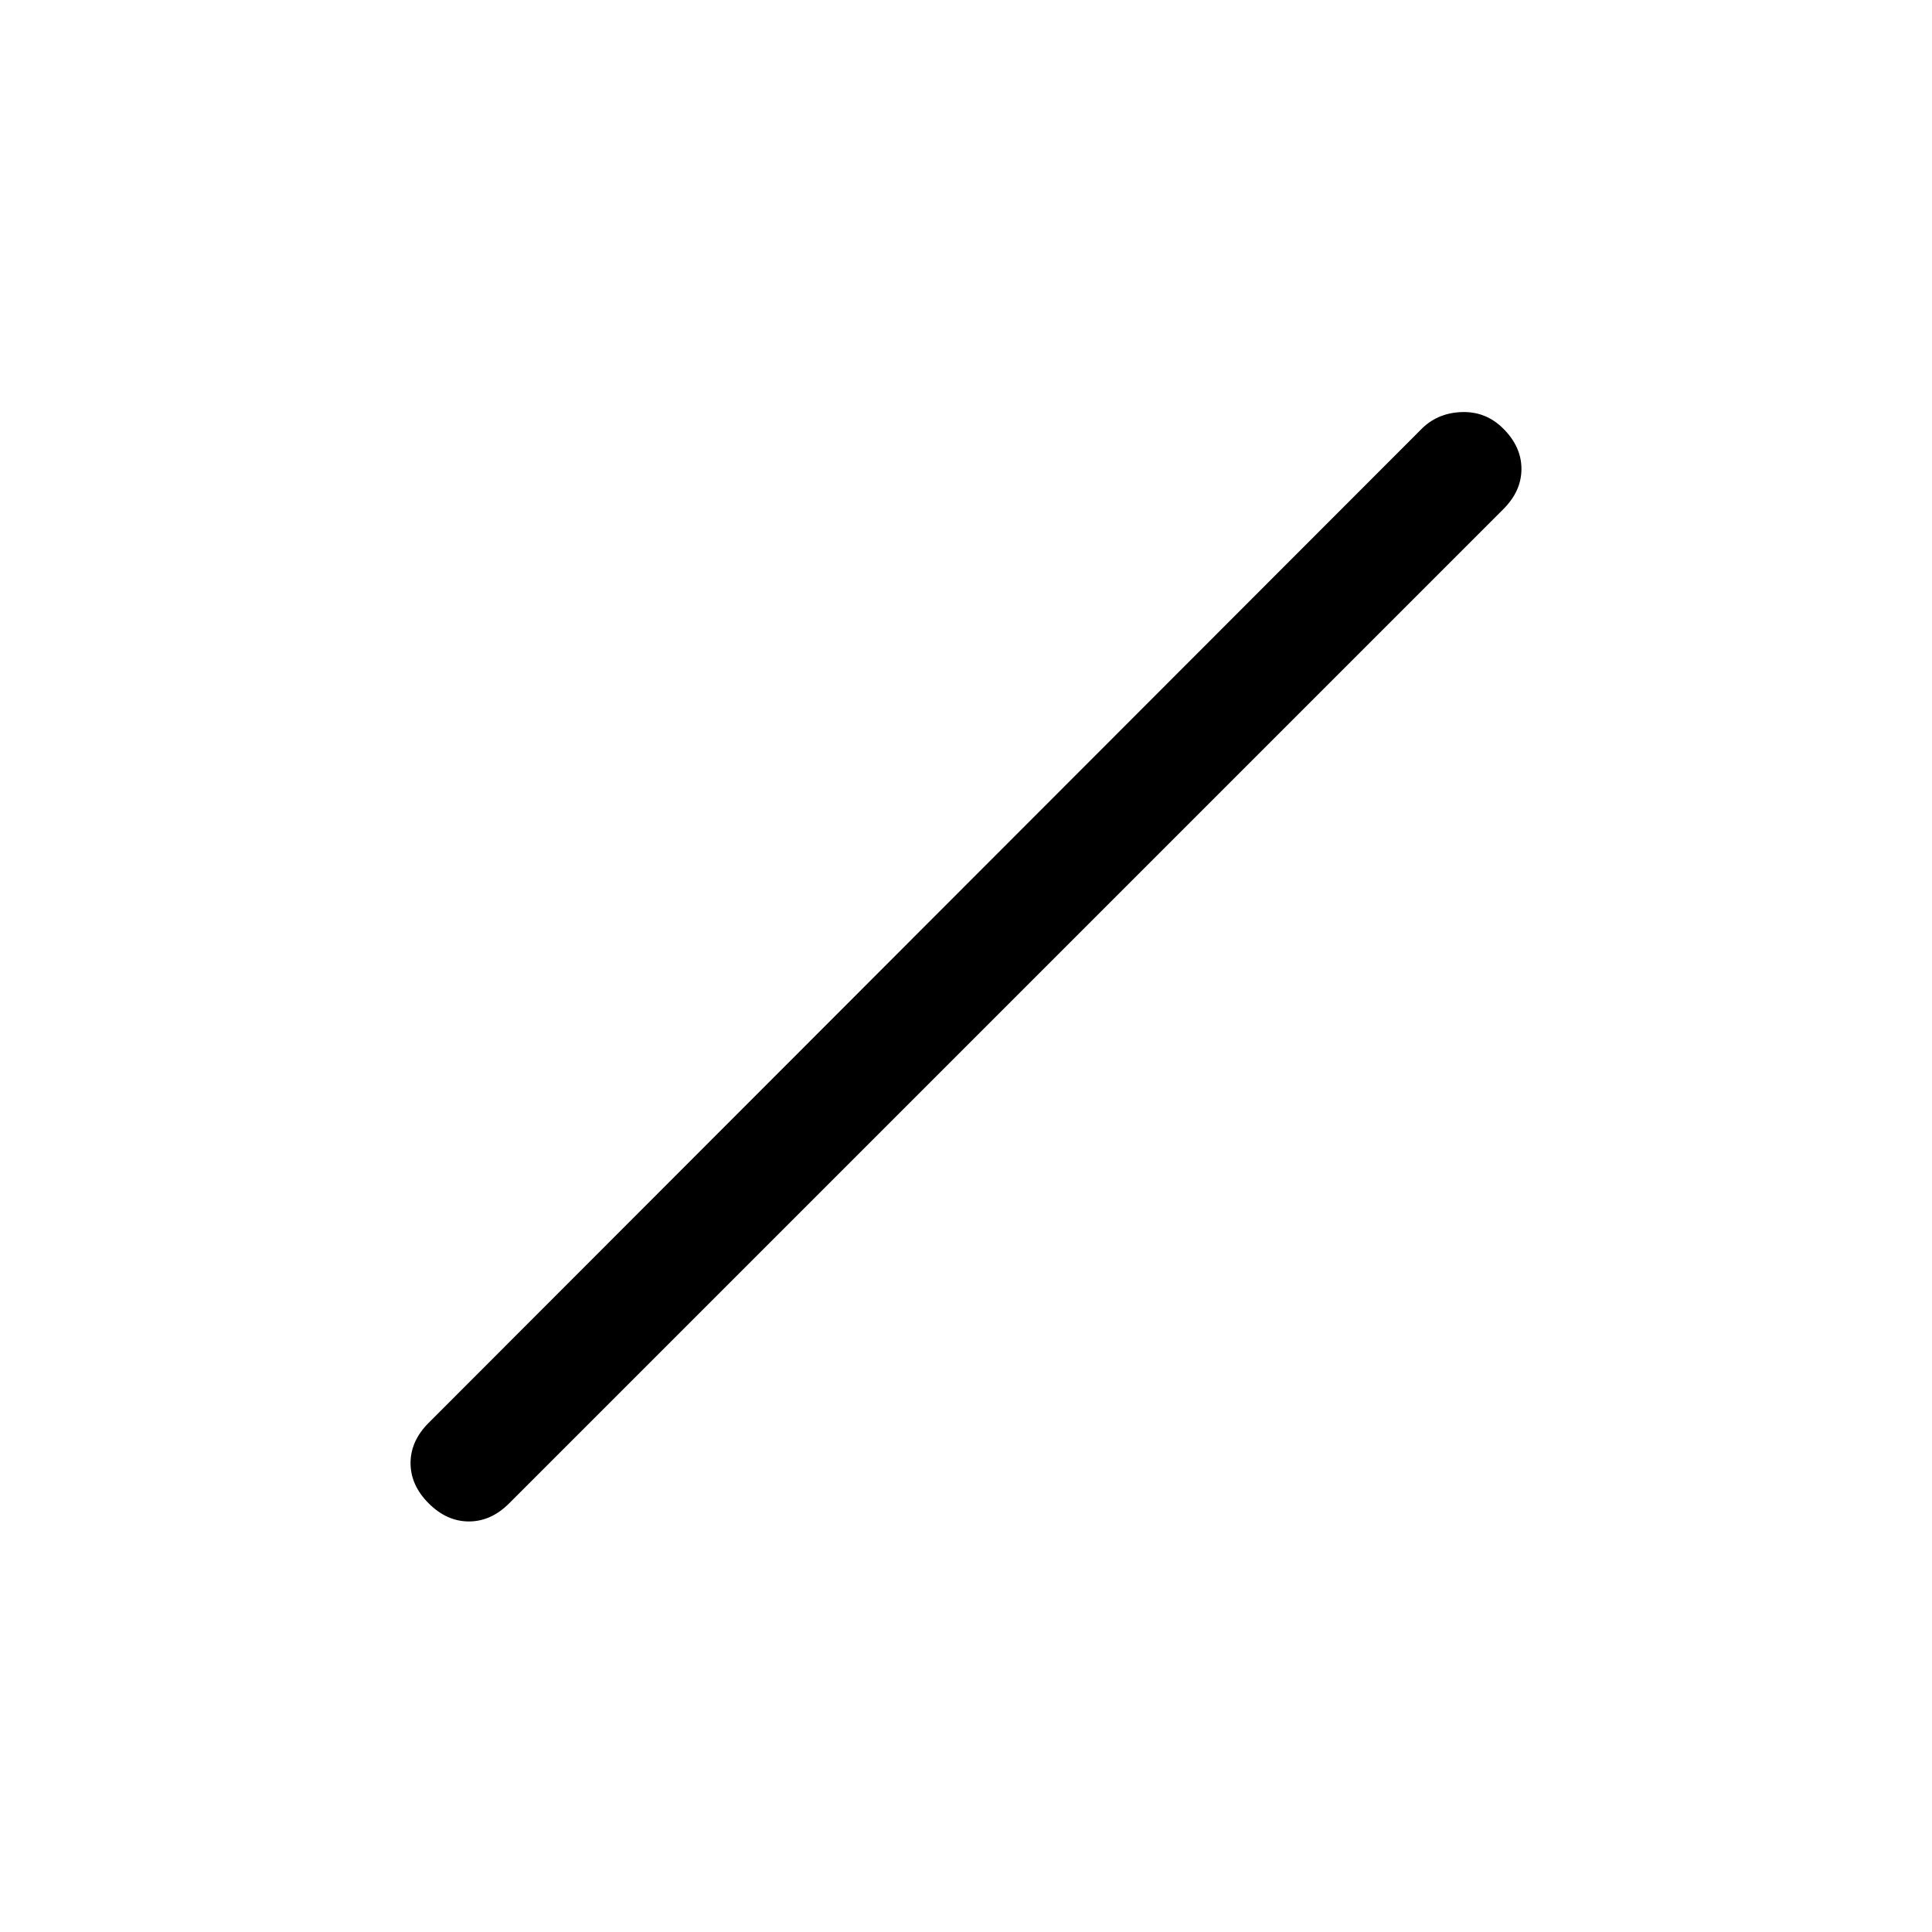 <svg xmlns="http://www.w3.org/2000/svg" height="48" viewBox="0 -960 960 960" width="48"><path d="M213-213q-9-9-9-20t9-20l494-494.5q8-7.5 19.75-7.75T747-747q9 9 9 20t-9 20L253-213q-9 9-20 9t-20-9Z"/></svg>